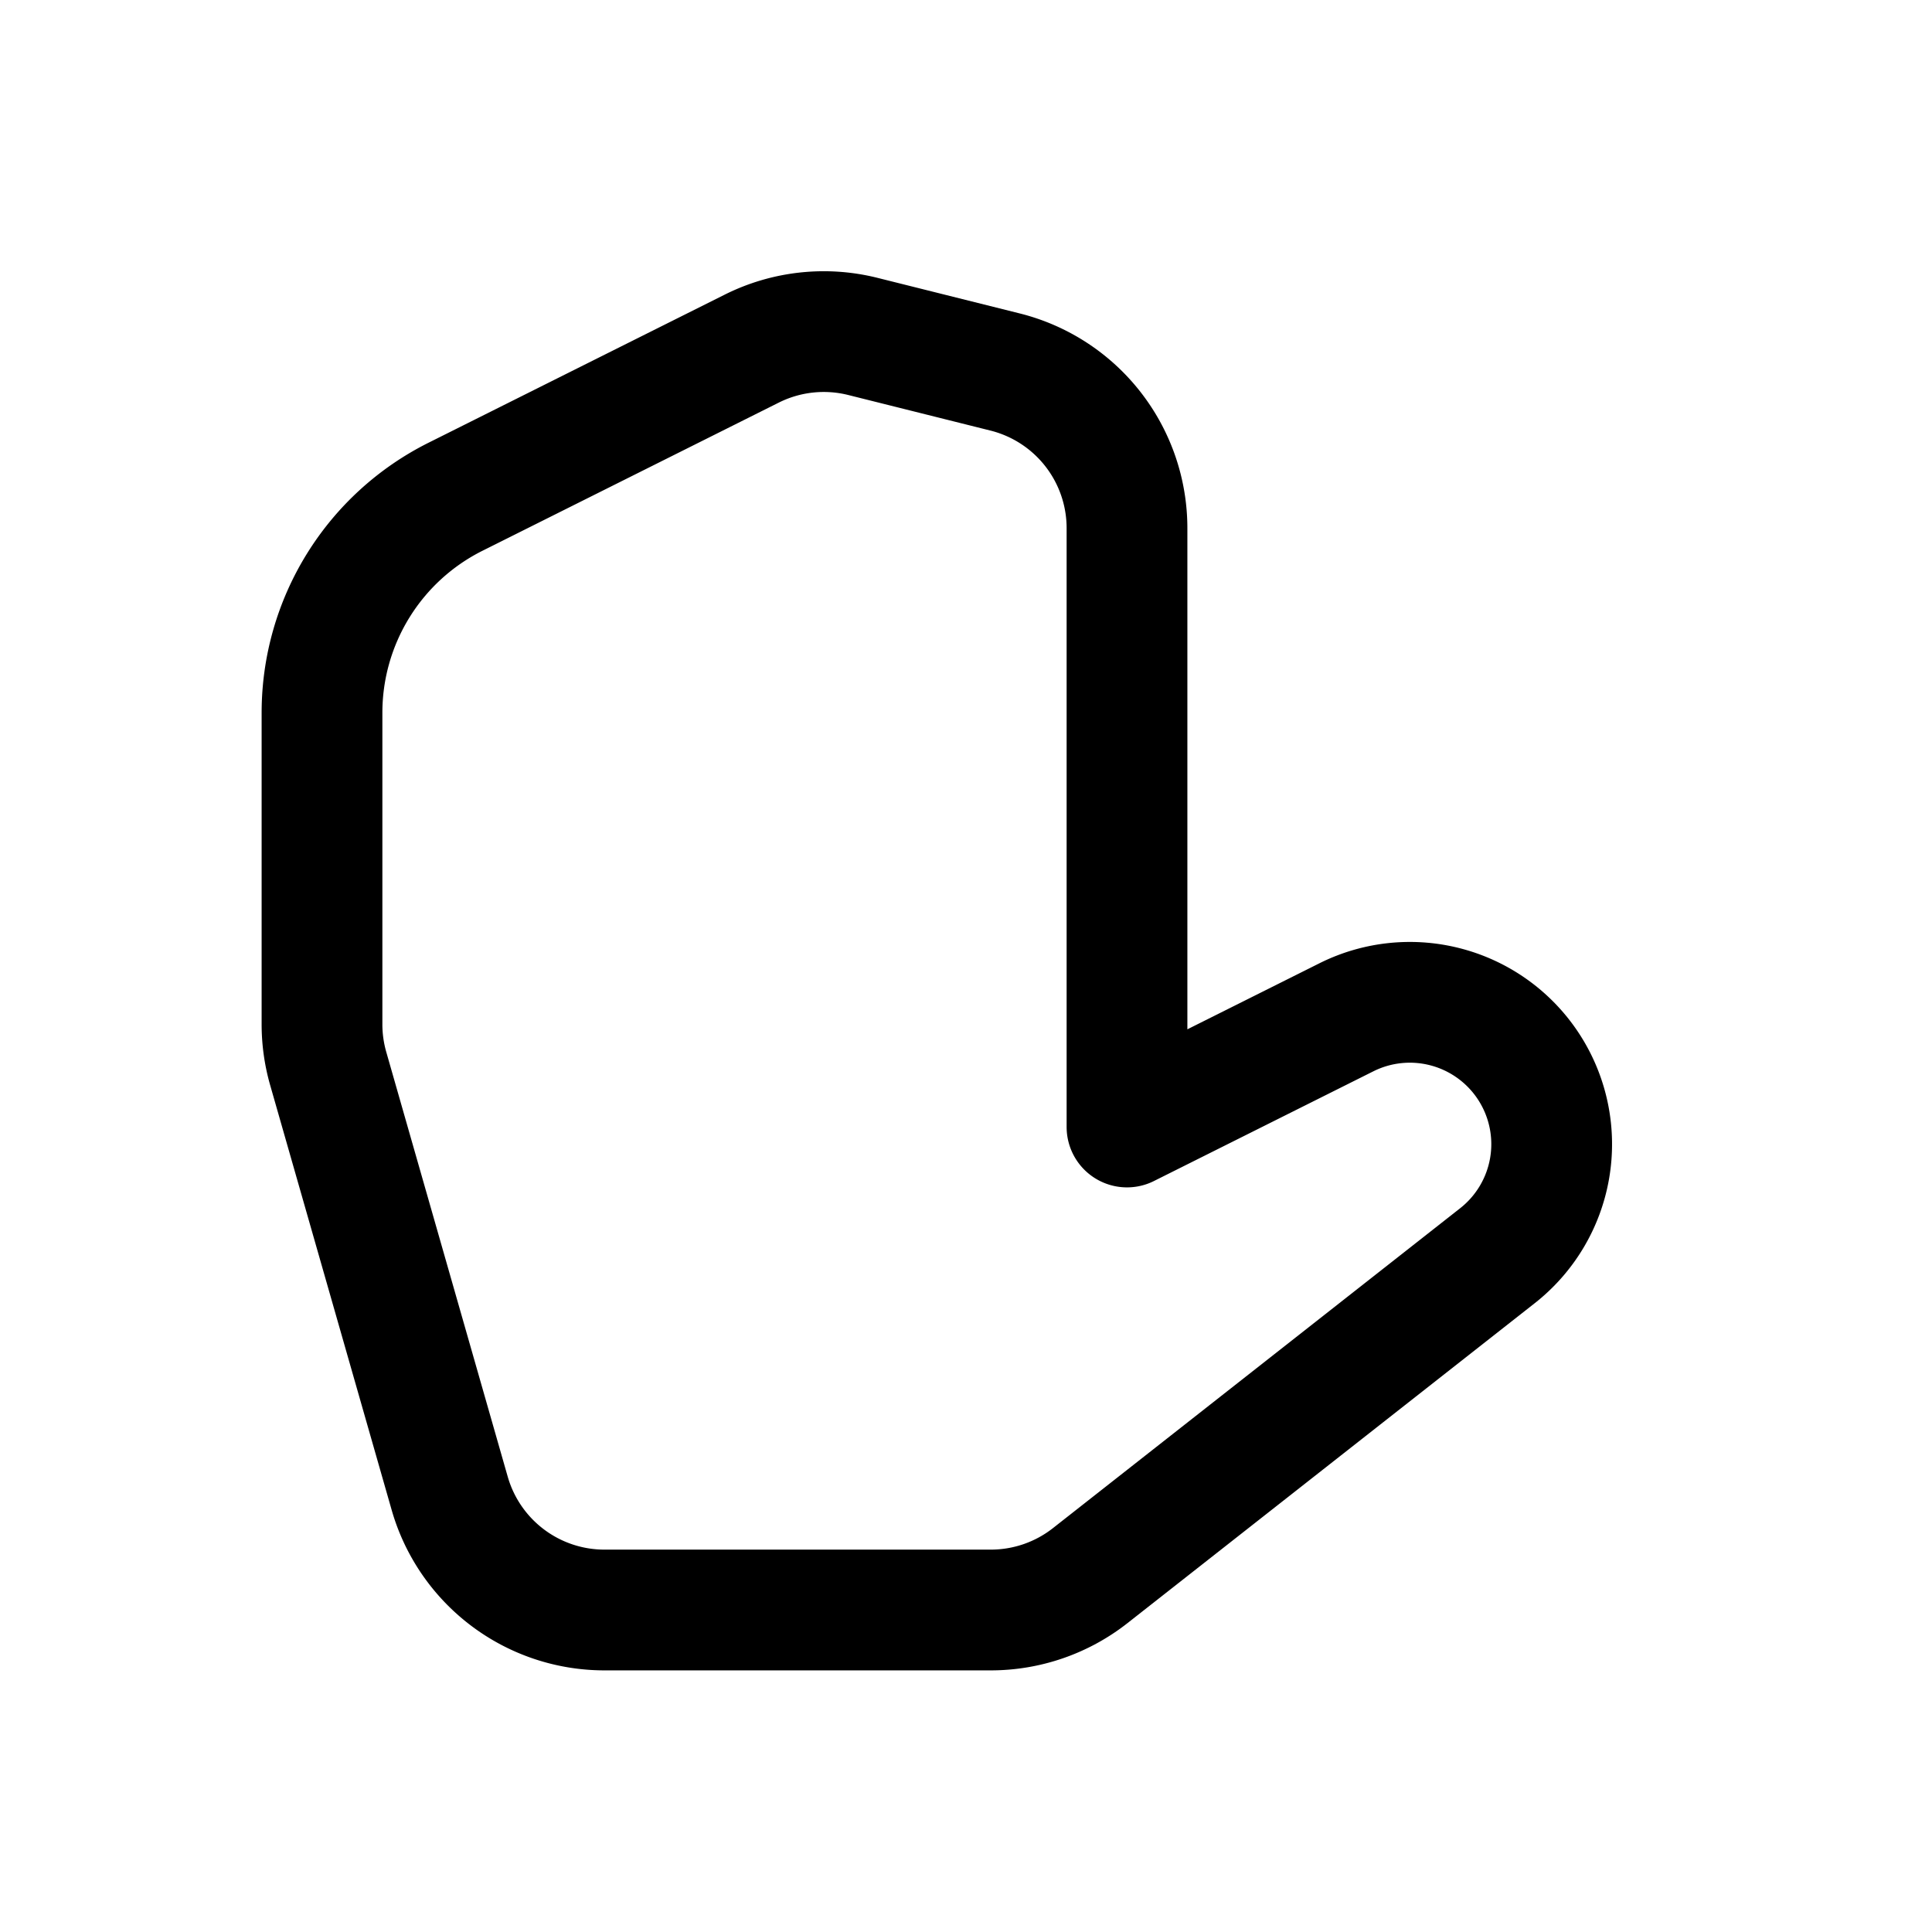 <svg id="handLeft" xmlns="http://www.w3.org/2000/svg" fill="none" viewBox="0 0 24 24"><path stroke="currentColor" stroke-linecap="round" stroke-linejoin="round" stroke-width="1.5" d="M14 6.562V14l2.726-1.363a1.762 1.762 0 0 1 1.877 2.961l-5.06 3.975a2 2 0 0 1-1.235.427h-4.8a2 2 0 0 1-1.922-1.45l-1.51-5.28A2 2 0 0 1 4 12.72V8.854a3 3 0 0 1 1.658-2.683l3.68-1.84a2 2 0 0 1 1.38-.152l1.767.442A2 2 0 0 1 14 6.561" /></svg>